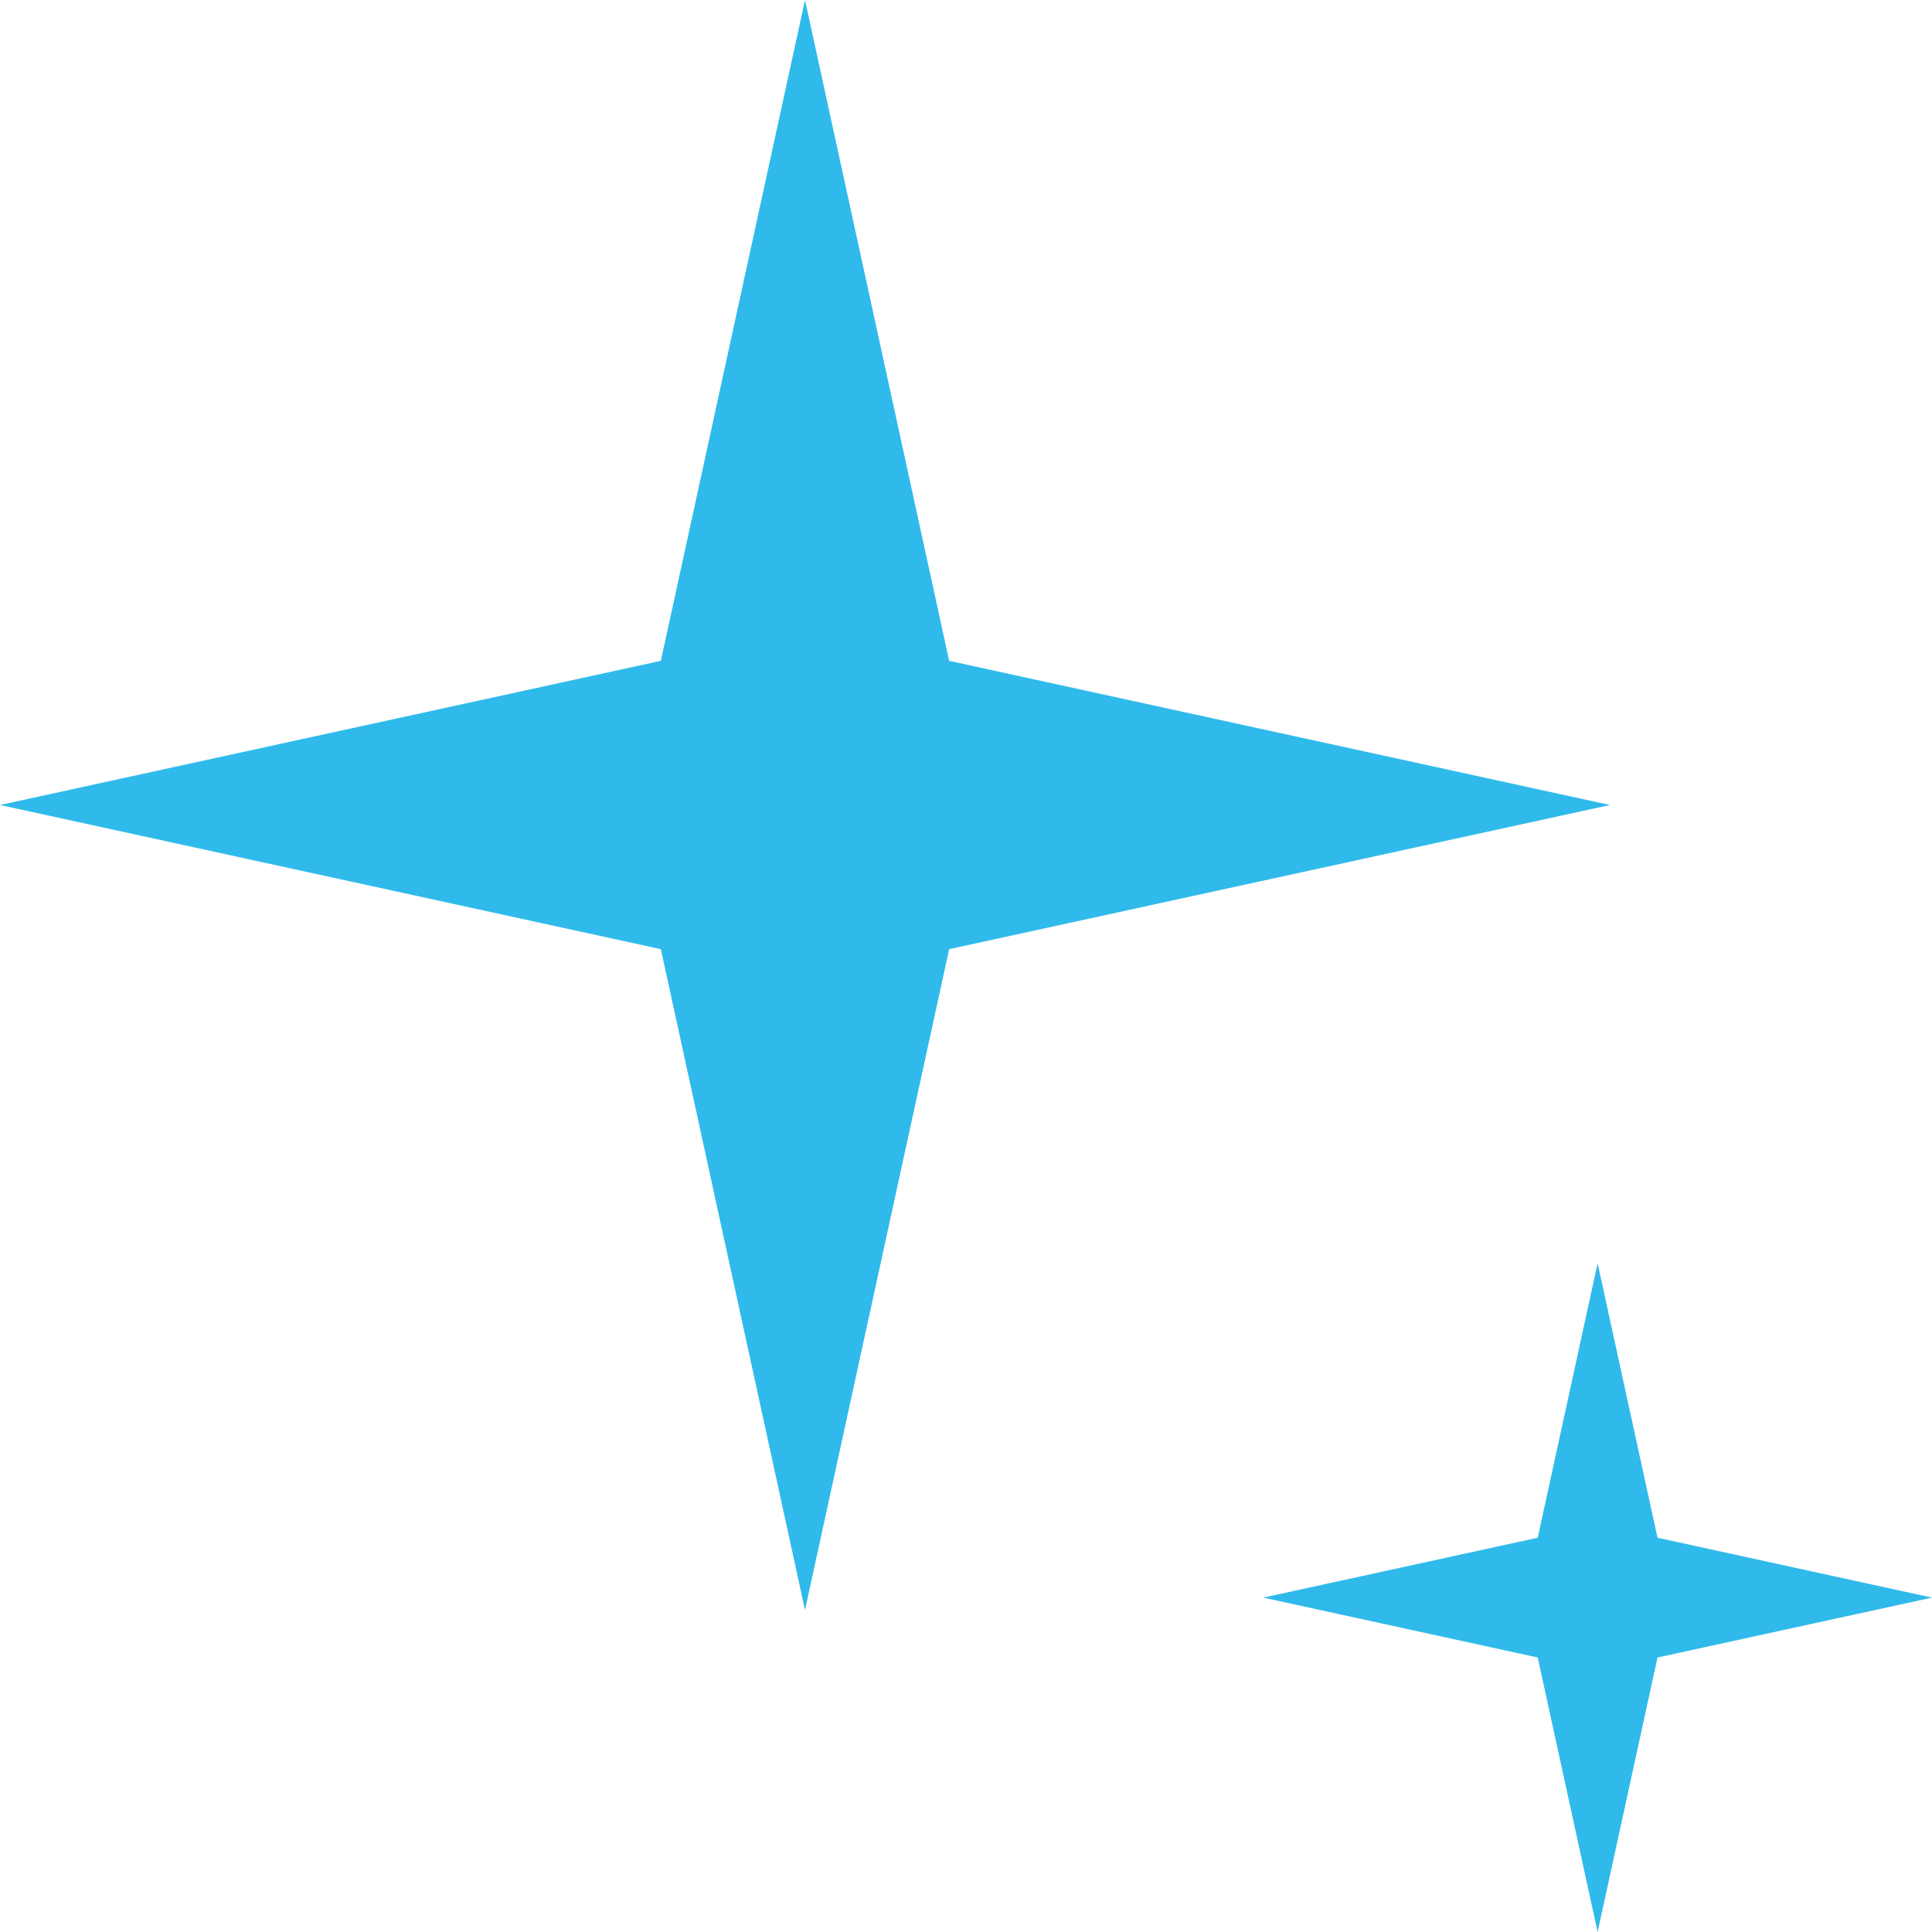 <svg width="39" height="39" viewBox="0 0 39 39" fill="none" xmlns="http://www.w3.org/2000/svg">
<path d="M32.5 16.25L19.16 13.34L16.25 0L13.34 13.34L0 16.25L13.34 19.16L16.25 32.5L19.16 19.16L32.5 16.25Z" fill="#30BAEB"/>
<path d="M39 32.25L33.459 31.041L32.25 25.5L31.041 31.041L25.5 32.25L31.041 33.459L32.25 39L33.459 33.459L39 32.25Z" fill="#30BAEB"/>
</svg>
